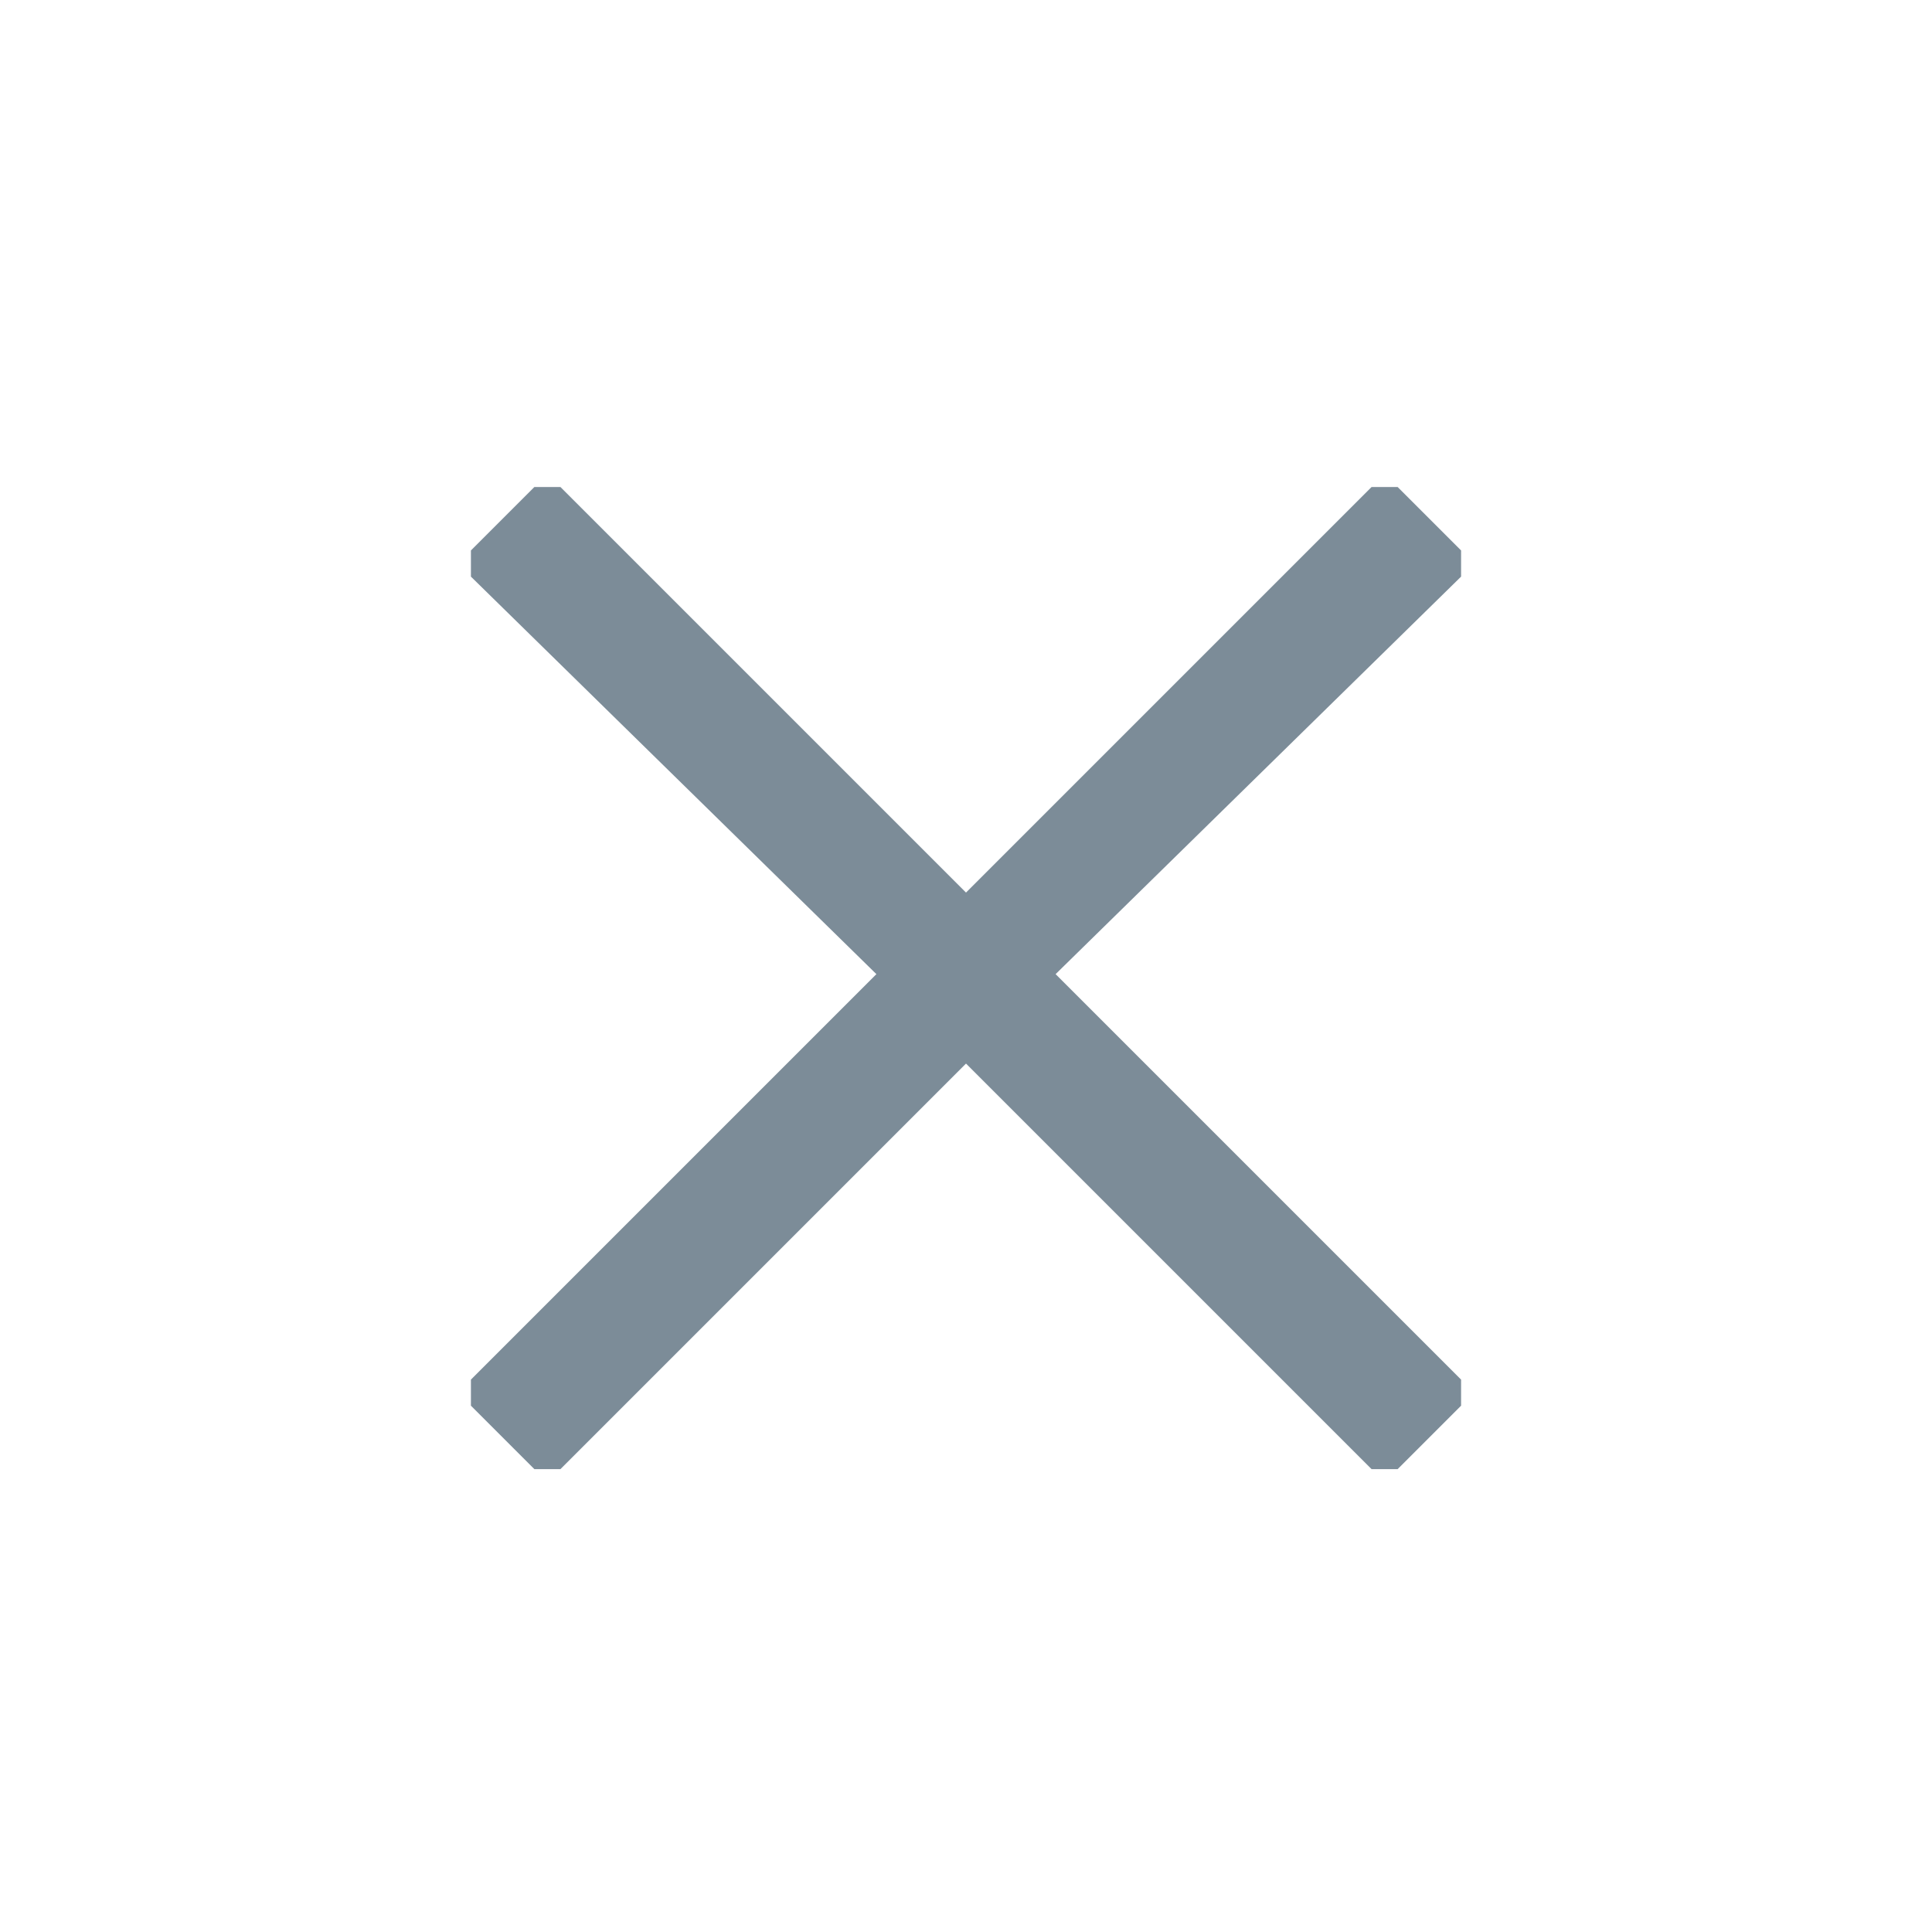 <?xml version="1.0" encoding="utf-8"?>
<!-- Generator: Adobe Illustrator 19.0.1, SVG Export Plug-In . SVG Version: 6.00 Build 0)  -->
<svg version="1.1" id="Capa_1" xmlns="http://www.w3.org/2000/svg" xmlns:xlink="http://www.w3.org/1999/xlink" x="0px" y="0px"
	 viewBox="-172 244.2 24 24" style="enable-background:new -172 244.2 24 24;" xml:space="preserve">
<style type="text/css">
	.st0{fill:#7C8C98;stroke:#7C8C98;stroke-width:0.3;stroke-miterlimit:10;}
</style>
<g>
	<g>
		<path class="st0" d="M-160.9,256.3l-5.1,5.1c0,0,0,0.1,0,0.2l0.7,0.7c0,0,0.1,0,0.1,0c0,0,0,0,0.1,0l5.1-5.1l5.1,5.1
			c0,0,0.1,0,0.1,0c0,0,0,0,0.1,0l0.7-0.7c0,0,0-0.1,0-0.2l-5.1-5.1l5.1-5c0,0,0-0.1,0-0.2l-0.7-0.7c0,0-0.1,0-0.1,0s0,0-0.1,0
			l-5.1,5.1l-5.1-5.1c0,0-0.1,0-0.1,0s0,0-0.1,0l-0.7,0.7c0,0,0,0.1,0,0.2L-160.9,256.3z"/>
	</g>
</g>
</svg>
